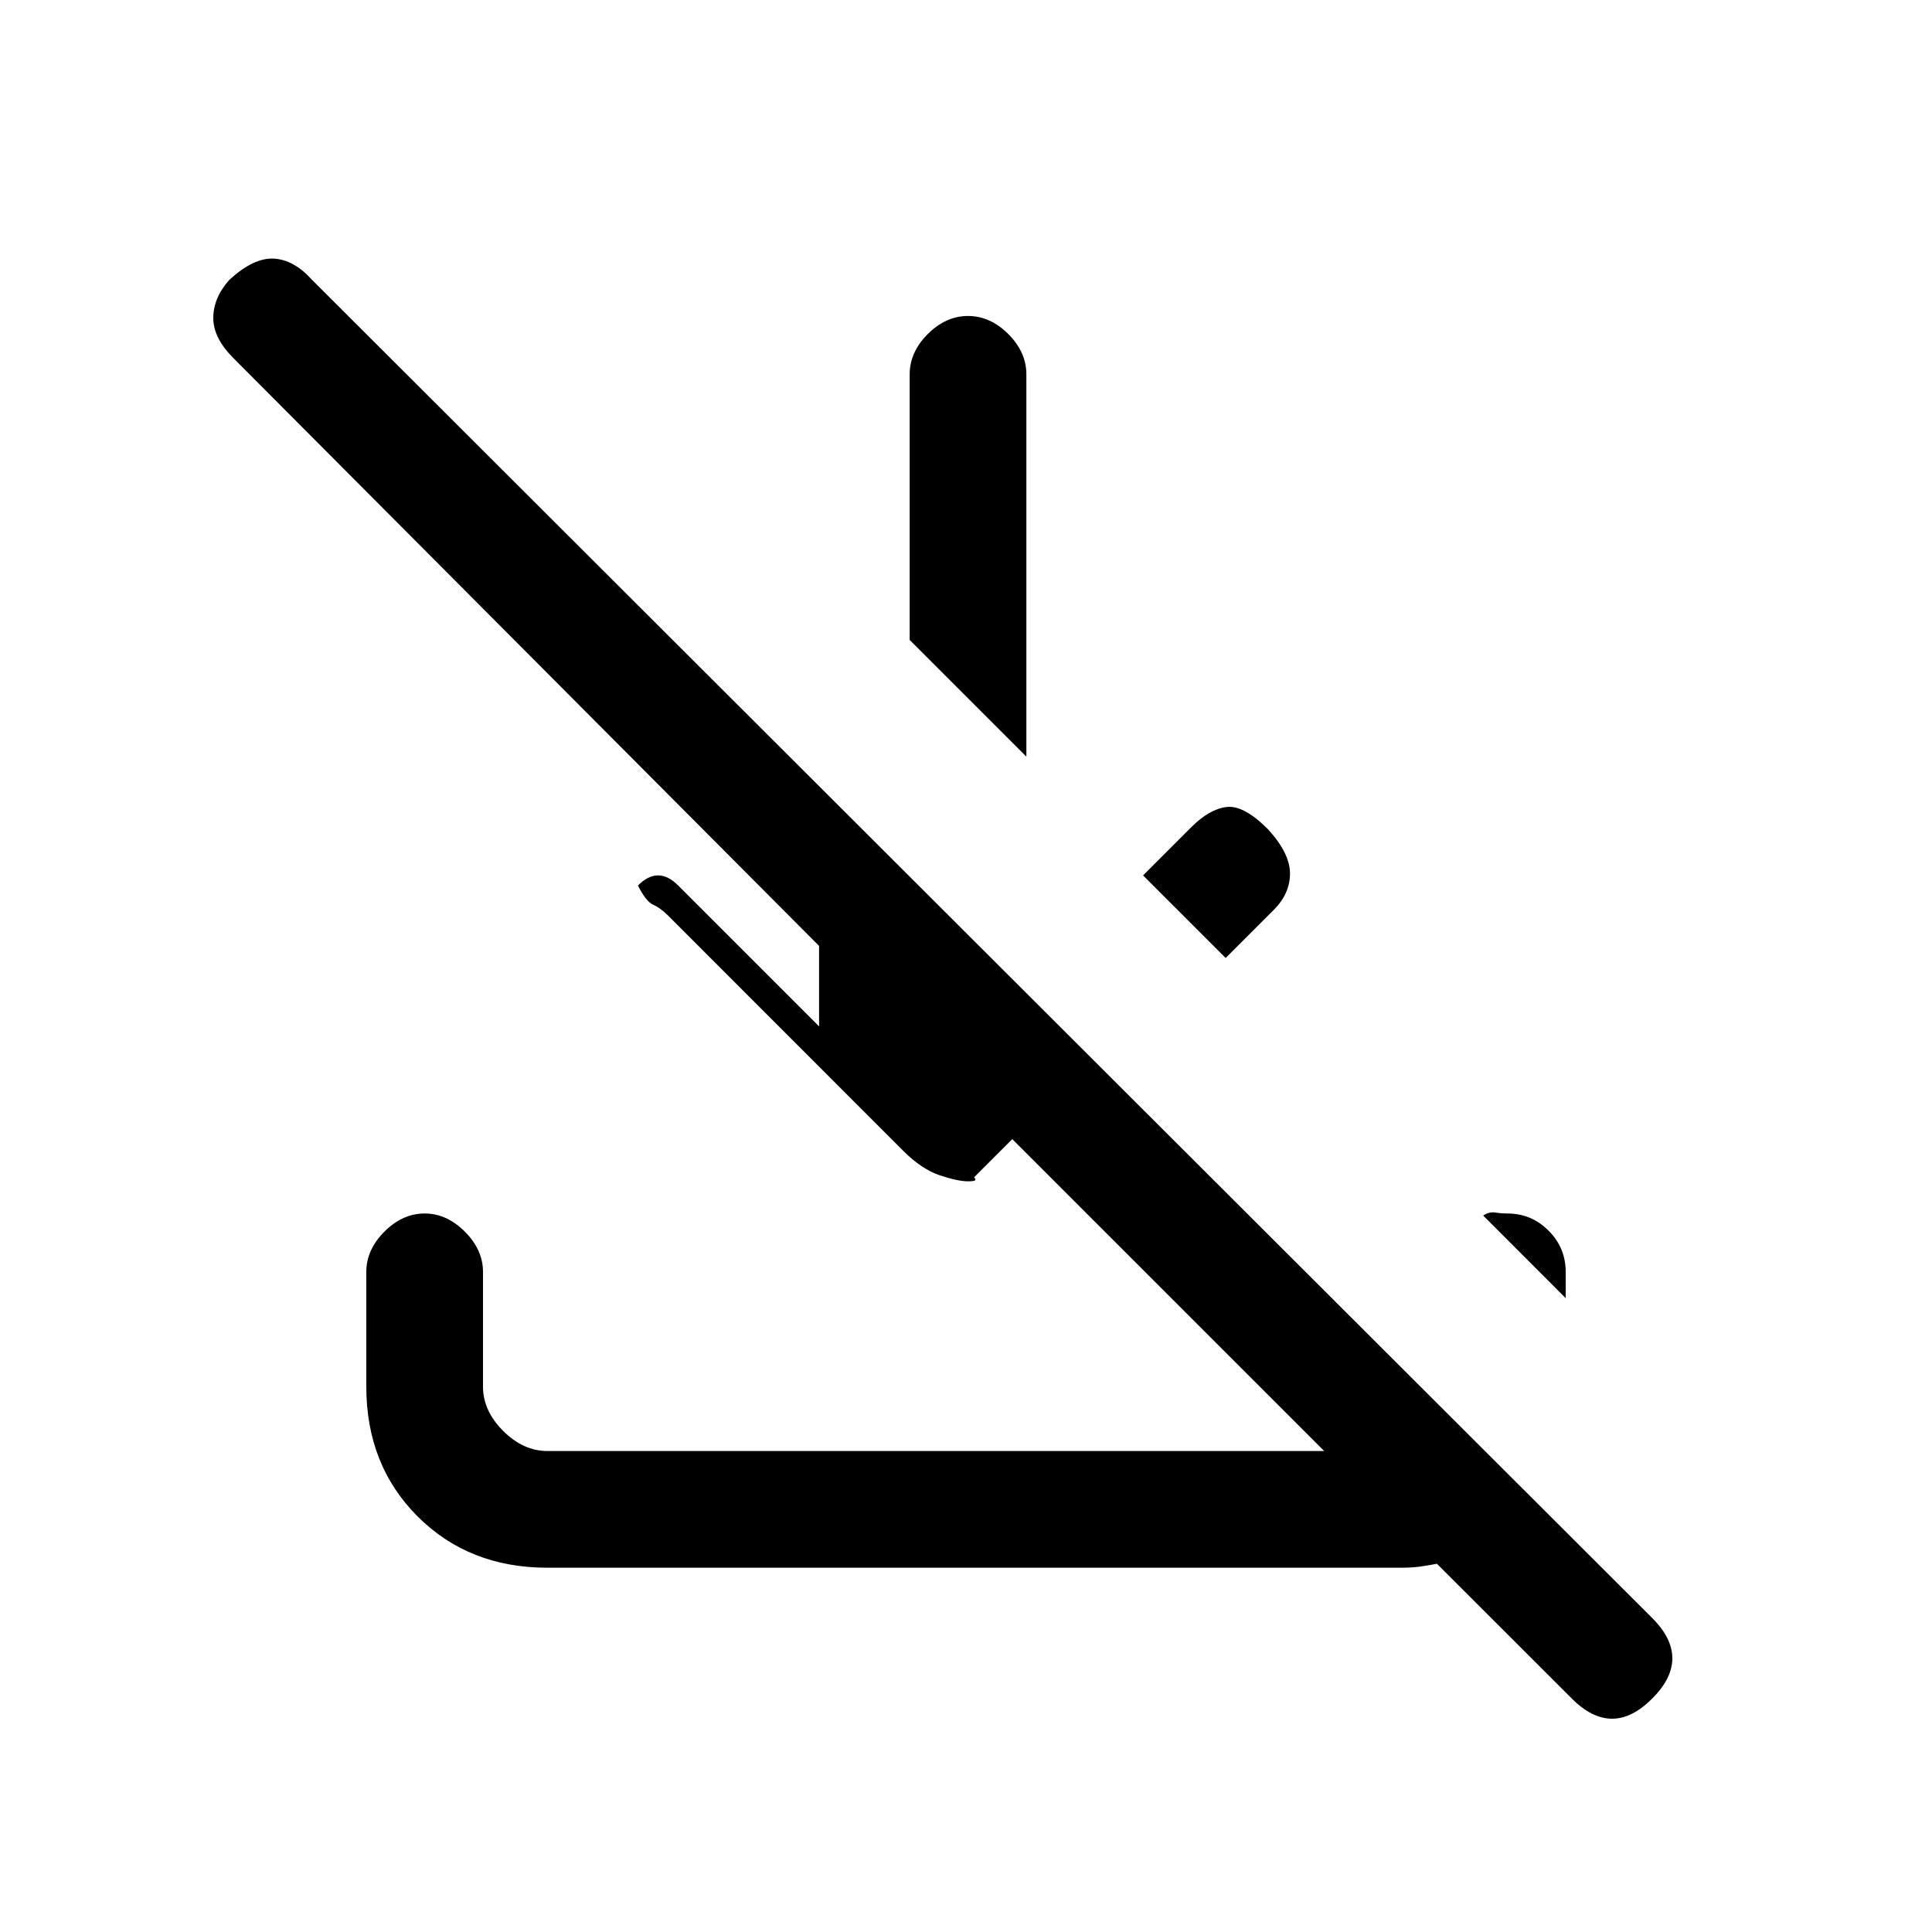 <svg xmlns="http://www.w3.org/2000/svg" height="20" width="20"><path d="M16.271 17.583 14.875 16.188Q14.771 16.208 14.688 16.219Q14.604 16.229 14.5 16.229H5.667Q4.854 16.229 4.323 15.698Q3.792 15.167 3.792 14.354V13.167Q3.792 12.938 3.979 12.75Q4.167 12.562 4.396 12.562Q4.625 12.562 4.812 12.75Q5 12.938 5 13.167V14.354Q5 14.604 5.208 14.812Q5.417 15.021 5.667 15.021H13.708L10.479 11.792L10.083 12.188Q10.104 12.208 10.094 12.219Q10.083 12.229 10.021 12.229Q9.917 12.229 9.729 12.167Q9.542 12.104 9.354 11.917L6.917 9.479Q6.833 9.396 6.76 9.365Q6.688 9.333 6.604 9.167Q6.708 9.062 6.812 9.062Q6.917 9.062 7.021 9.167L8.479 10.625V9.792L2.417 3.708Q2.208 3.5 2.208 3.292Q2.208 3.083 2.375 2.896Q2.625 2.667 2.833 2.677Q3.042 2.688 3.229 2.896L17.104 16.75Q17.312 16.958 17.312 17.167Q17.312 17.375 17.104 17.583Q16.896 17.792 16.688 17.792Q16.479 17.792 16.271 17.583ZM16.208 13.438 15.354 12.583Q15.417 12.542 15.479 12.552Q15.542 12.562 15.604 12.562Q15.854 12.562 16.031 12.74Q16.208 12.917 16.208 13.167ZM12.688 9.917 11.833 9.062 12.333 8.562Q12.521 8.375 12.698 8.354Q12.875 8.333 13.125 8.583Q13.354 8.833 13.354 9.042Q13.354 9.25 13.188 9.417ZM10.625 7.833 9.417 6.625V3.875Q9.417 3.646 9.604 3.458Q9.792 3.271 10.021 3.271Q10.25 3.271 10.438 3.458Q10.625 3.646 10.625 3.875Z"/></svg>